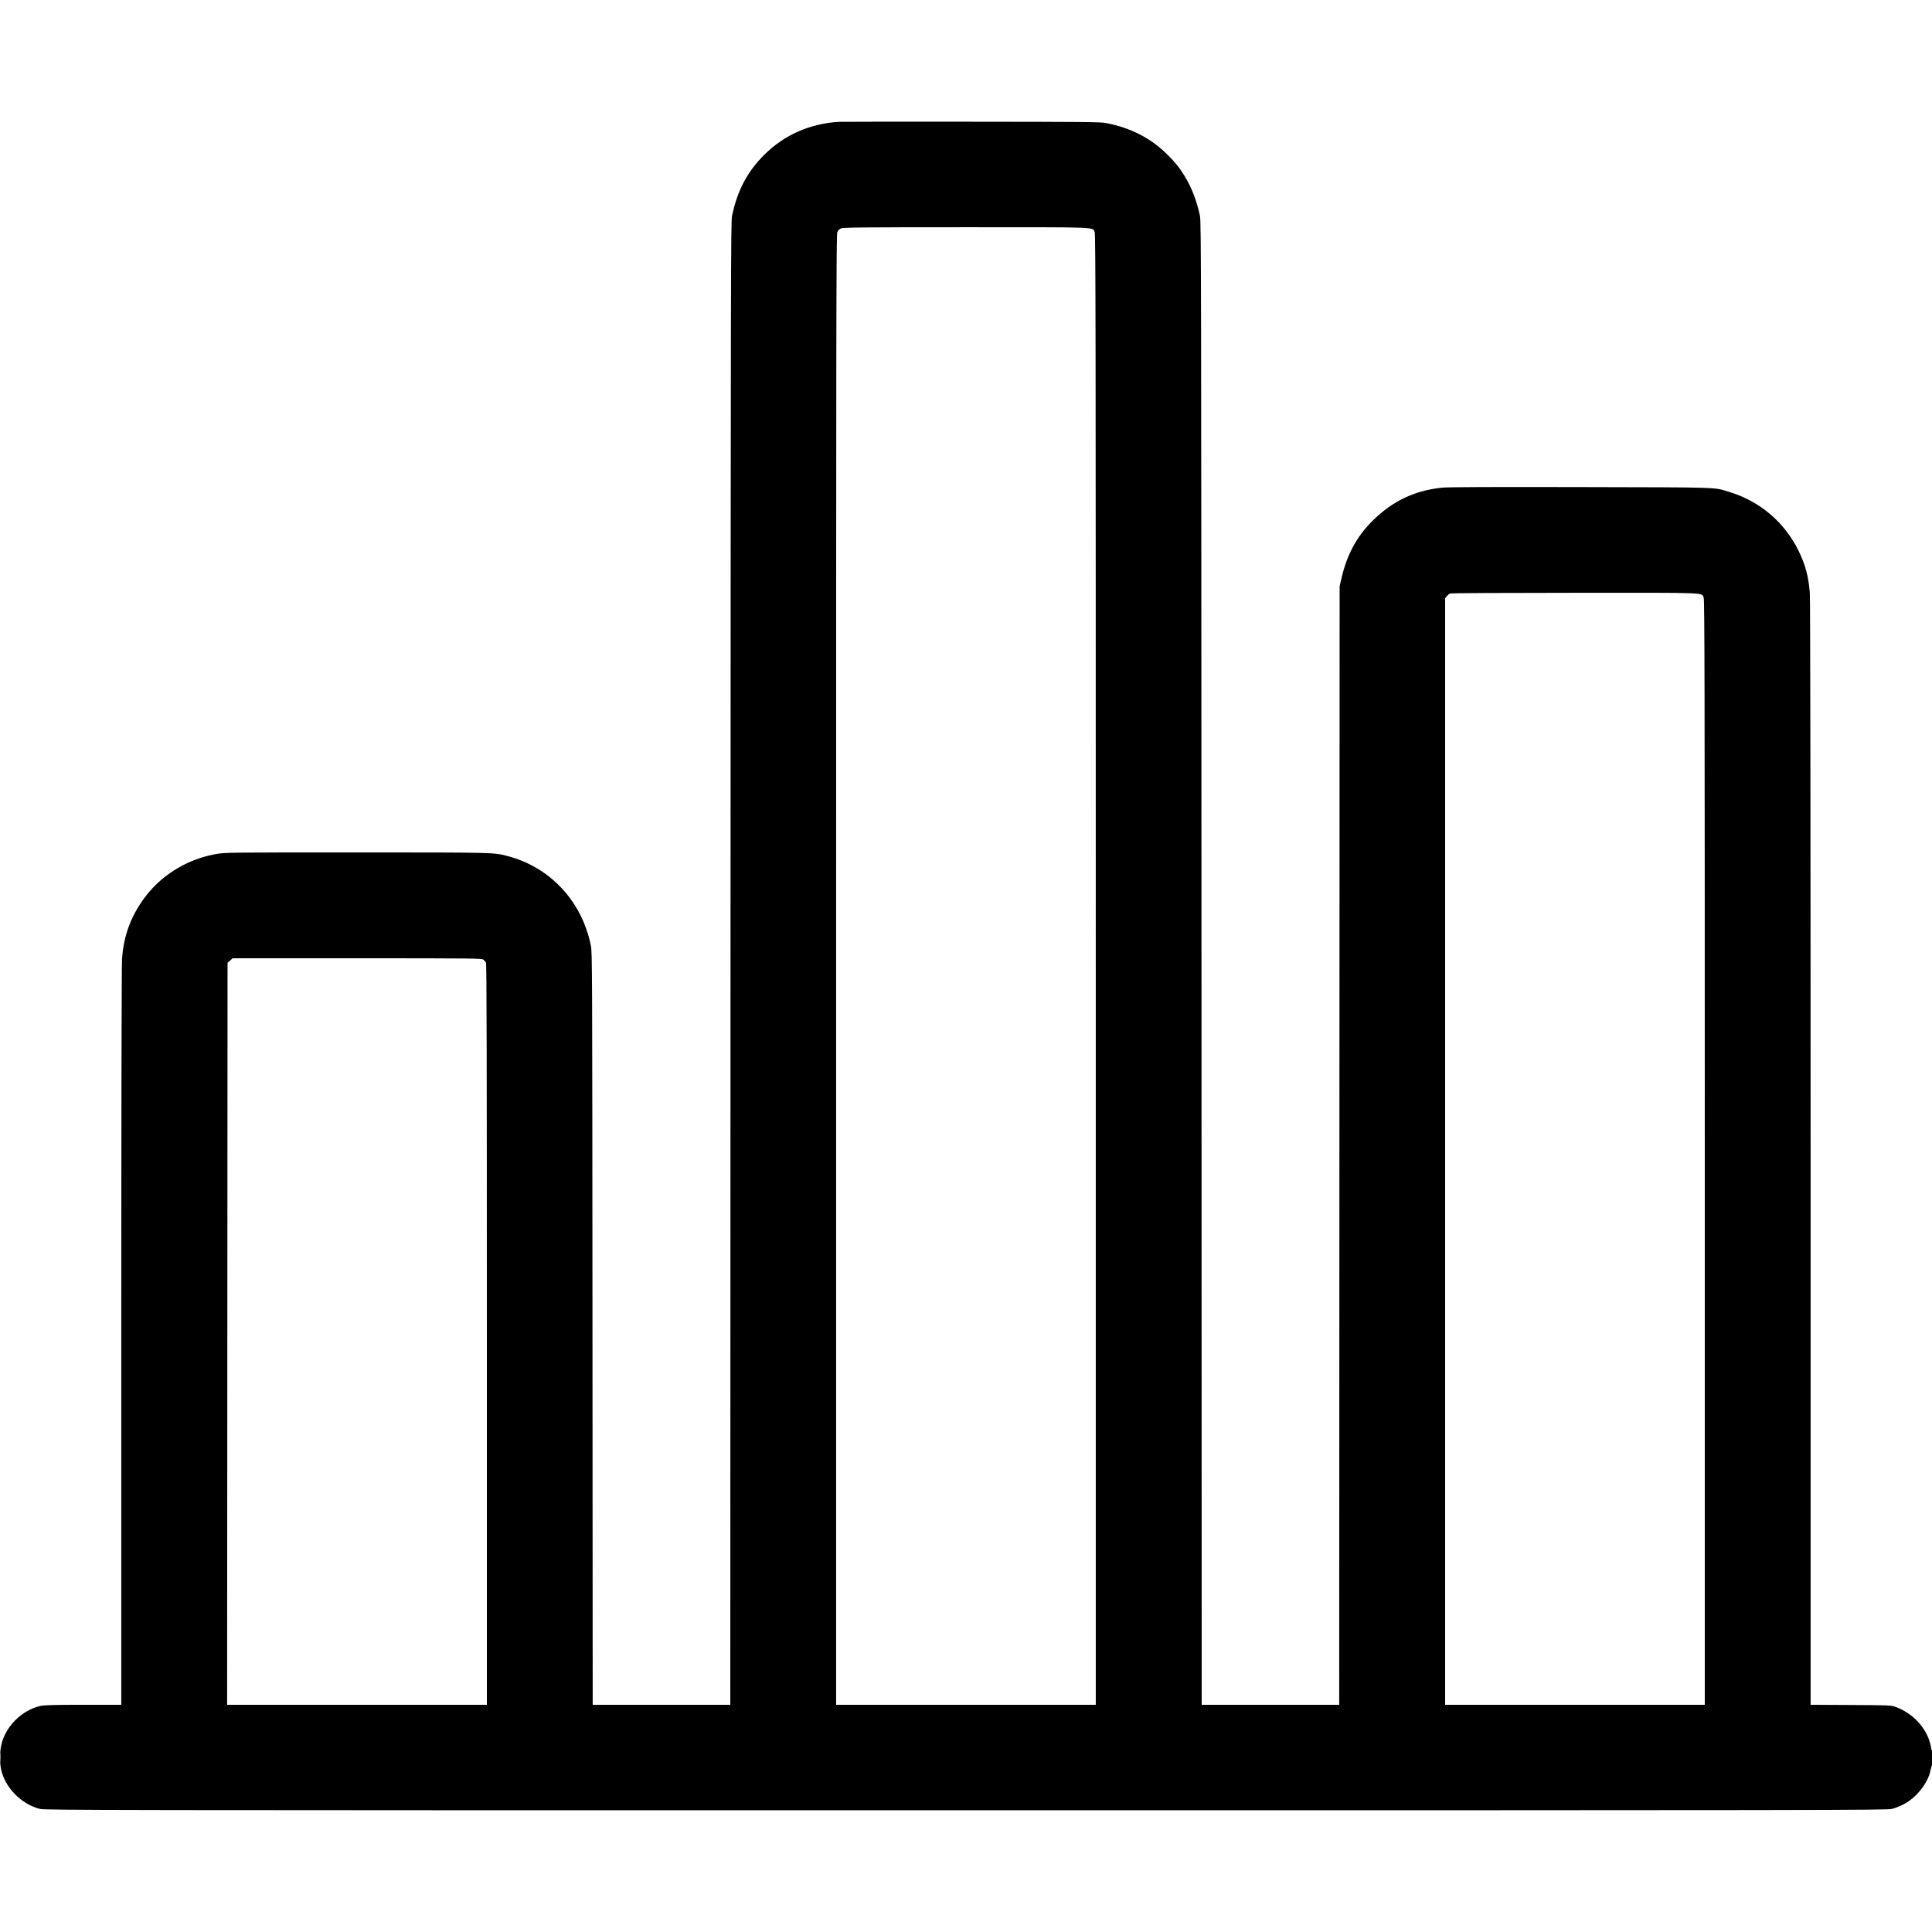 <svg xmlns="http://www.w3.org/2000/svg" width="18" height="18" viewBox="0 0 18 18" fill="none">
  <path fill-rule="evenodd" clip-rule="evenodd" d="M7.819 1.135C7.551 1.15 7.31 1.255 7.125 1.438C6.963 1.597 6.87 1.774 6.82 2.012C6.809 2.066 6.808 2.555 6.806 8.977L6.804 15.883H6.163H5.522L5.52 12.379C5.518 9.04 5.518 8.871 5.505 8.81C5.422 8.396 5.123 8.076 4.723 7.974C4.597 7.942 4.612 7.942 3.325 7.942C2.134 7.942 2.101 7.942 2.019 7.956C1.825 7.989 1.646 8.074 1.498 8.201C1.357 8.323 1.247 8.489 1.188 8.665C1.16 8.753 1.145 8.827 1.137 8.931C1.133 8.984 1.13 10.368 1.13 12.451L1.13 15.883L0.779 15.883C0.507 15.883 0.417 15.886 0.381 15.893C0.202 15.931 0.044 16.091 0.01 16.268C-0.003 16.338 -0.003 16.42 0.01 16.484C0.045 16.653 0.198 16.809 0.371 16.853C0.419 16.865 0.826 16.866 9 16.866C17.174 16.866 17.581 16.865 17.628 16.853C17.655 16.846 17.704 16.827 17.736 16.81C17.853 16.75 17.962 16.613 17.985 16.498C17.99 16.475 17.997 16.45 18 16.443C18.009 16.426 18.009 16.299 18 16.304C17.996 16.307 17.992 16.301 17.992 16.291C17.992 16.281 17.986 16.251 17.977 16.224C17.935 16.083 17.81 15.957 17.661 15.903C17.615 15.887 17.61 15.887 17.242 15.885L16.869 15.883L16.869 10.751C16.869 7.71 16.866 5.583 16.862 5.529C16.851 5.376 16.82 5.259 16.756 5.13C16.625 4.864 16.396 4.67 16.111 4.583C15.964 4.538 16.05 4.541 14.731 4.538C13.893 4.536 13.499 4.538 13.442 4.543C13.185 4.567 12.972 4.668 12.787 4.853C12.64 4.998 12.548 5.17 12.498 5.389L12.481 5.461L12.479 10.672L12.477 15.883H11.836H11.196L11.194 8.977C11.192 2.555 11.191 2.066 11.18 2.012C11.149 1.868 11.104 1.751 11.036 1.639C10.987 1.559 10.947 1.51 10.874 1.438C10.72 1.285 10.532 1.19 10.303 1.146C10.248 1.136 10.115 1.135 9.05 1.134C8.395 1.133 7.841 1.134 7.819 1.135ZM7.835 2.128C7.819 2.134 7.807 2.147 7.801 2.163C7.791 2.185 7.79 3.043 7.79 9.036V15.883H9H10.209V9.036C10.209 3.04 10.208 2.185 10.199 2.163C10.178 2.114 10.26 2.117 8.998 2.117C8.027 2.117 7.855 2.119 7.835 2.128ZM13.51 5.529C13.501 5.533 13.488 5.544 13.479 5.555L13.464 5.575V10.729V15.883H14.673H15.883V10.739C15.883 6.309 15.881 5.591 15.873 5.569C15.851 5.519 15.944 5.522 14.672 5.523C14.041 5.523 13.518 5.526 13.51 5.529ZM2.144 8.949L2.12 8.97L2.118 12.427L2.116 15.883H3.326H4.536V12.434C4.536 9.908 4.534 8.98 4.528 8.969C4.523 8.96 4.513 8.948 4.504 8.941C4.49 8.929 4.417 8.928 3.328 8.928L2.167 8.928L2.144 8.949ZM0.002 16.376C0.002 16.416 0.004 16.431 0.005 16.41C0.006 16.389 0.006 16.357 0.005 16.338C0.003 16.32 0.002 16.337 0.002 16.376Z" fill="currentColor"/>
</svg>